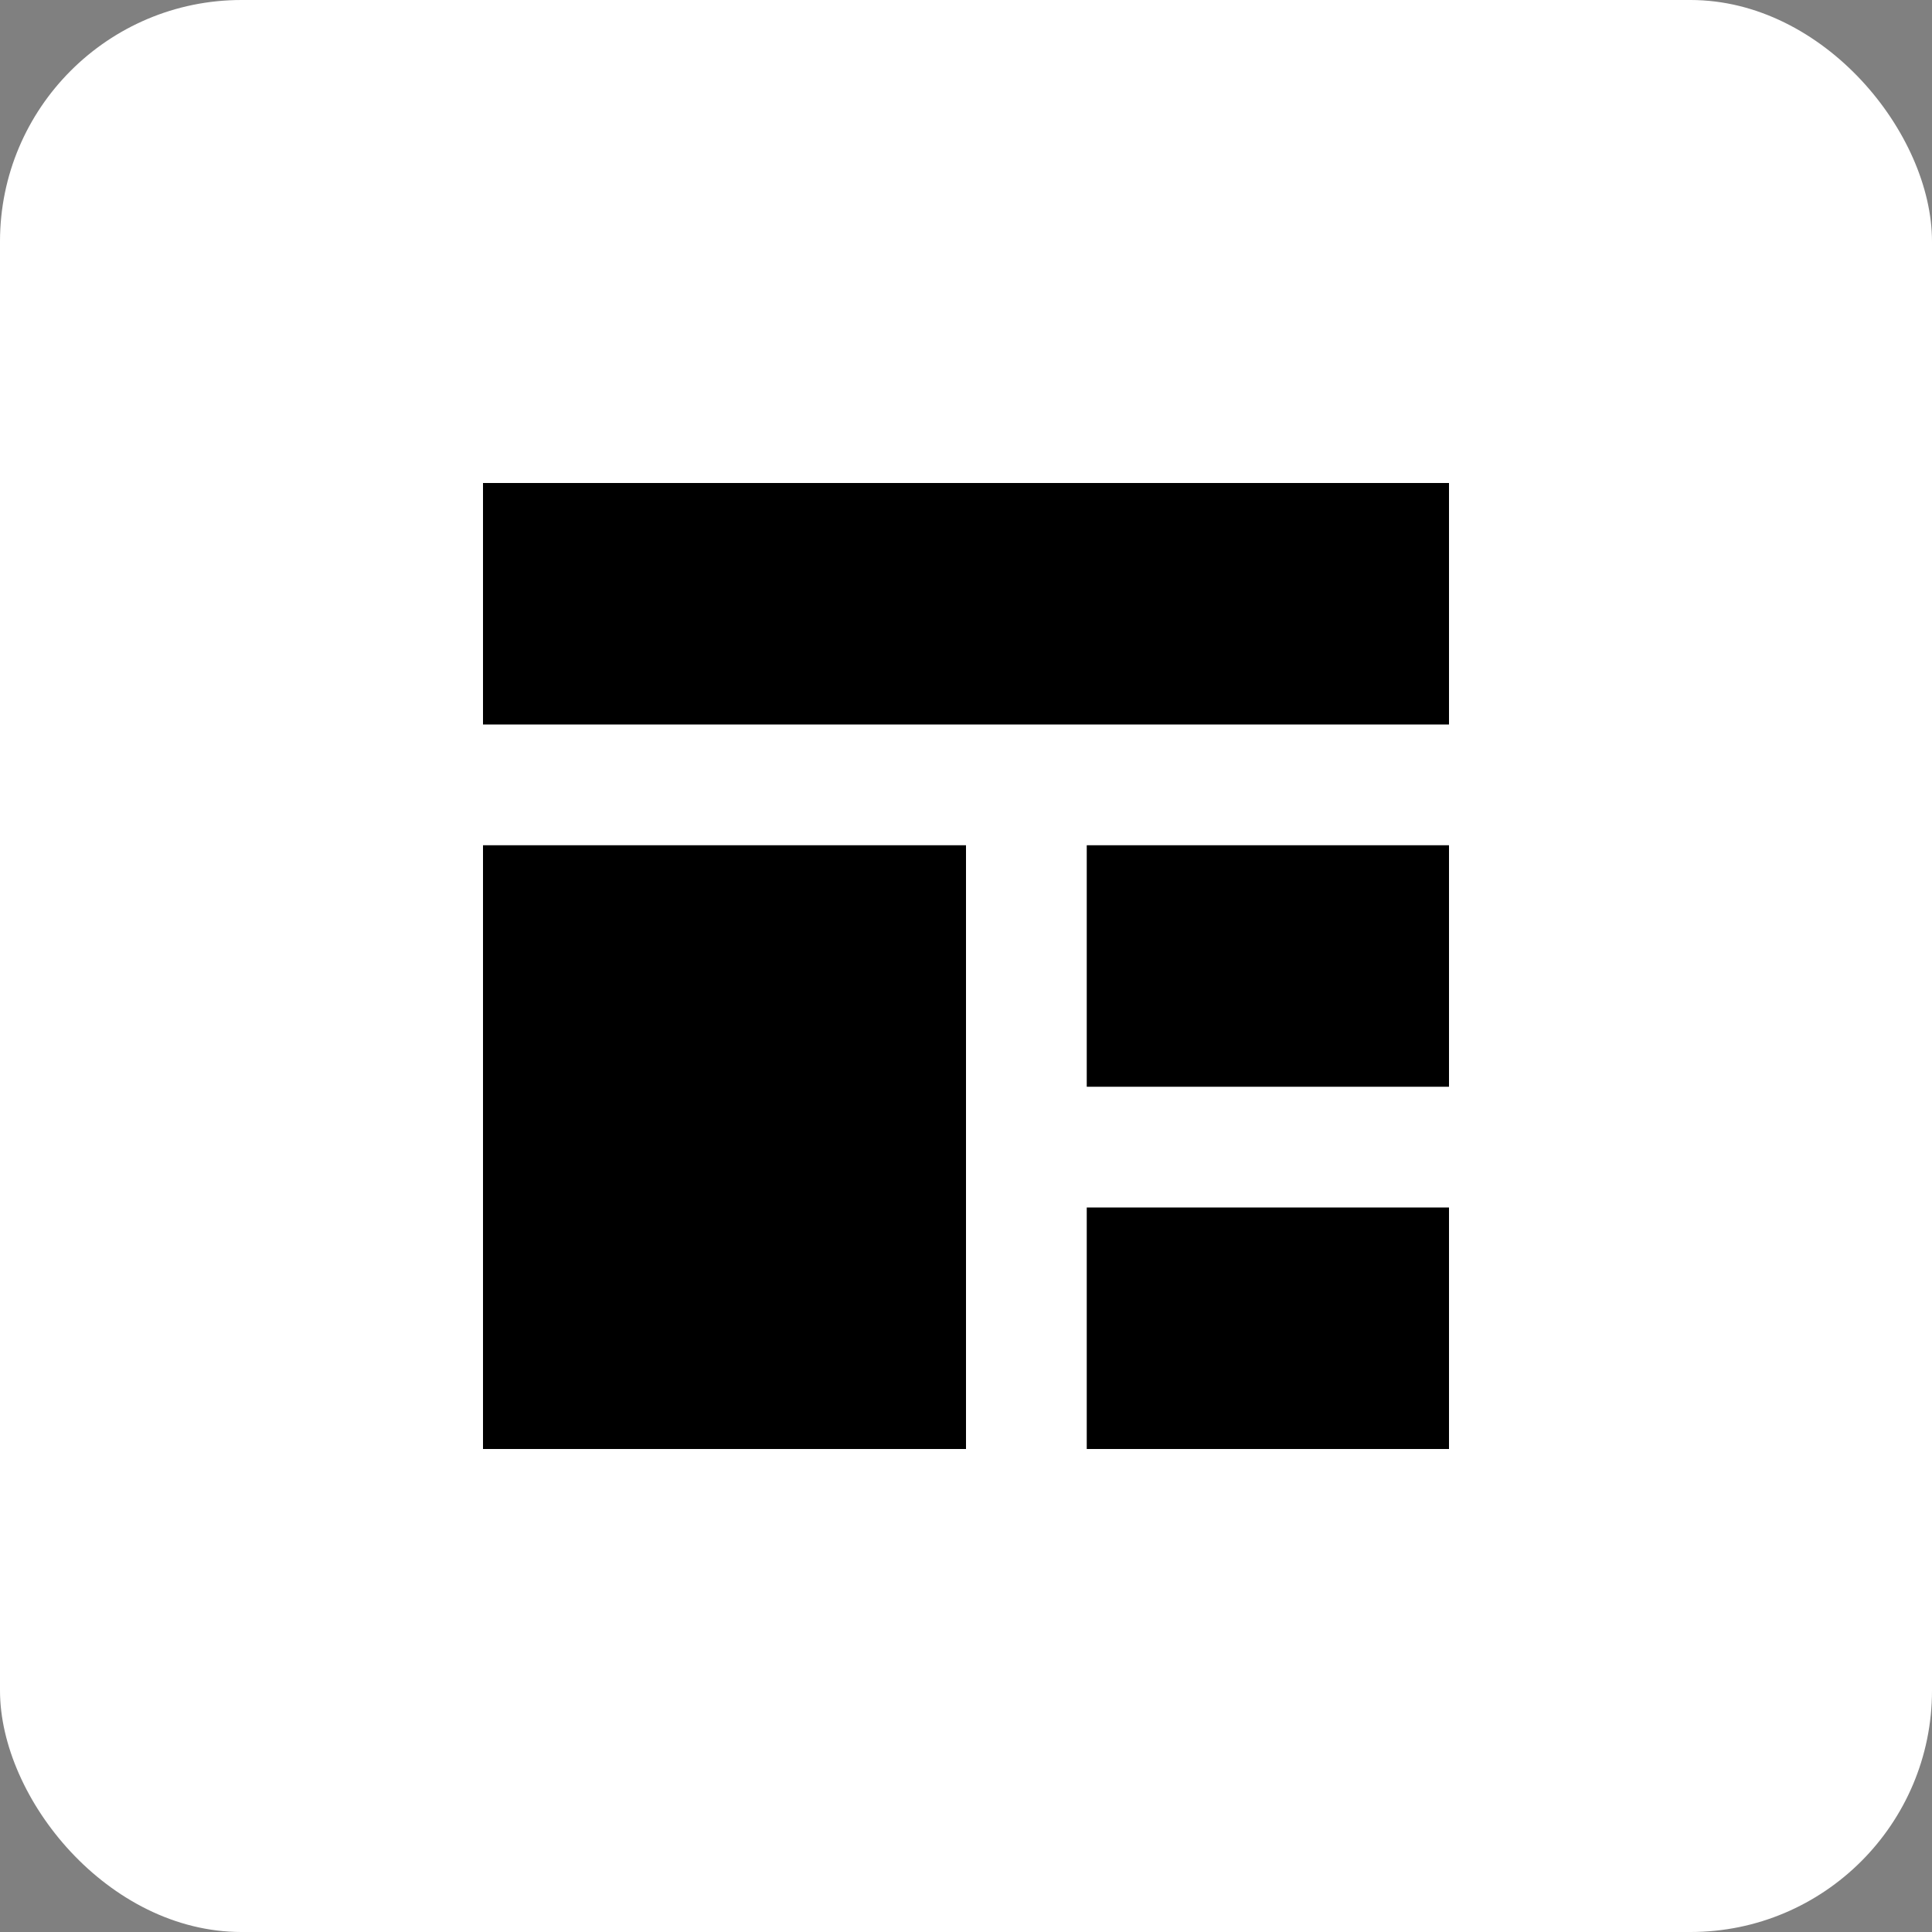 <svg width="32" height="32" viewBox="0 0 32 32" fill="none" xmlns="http://www.w3.org/2000/svg">
  <rect x="0" y="0" width="32" height="32" fill="#808080" stroke="none"/>
  <rect width="32" height="32" rx="4" fill="white"/>
  <path d="M8 8H24V12H8V8Z" fill="black"/>
  <path d="M8 14H16V24H8V14Z" fill="black"/>
  <path d="M18 14H24V18H18V14Z" fill="black"/>
  <path d="M18 20H24V24H18V20Z" fill="black"/>
</svg>

